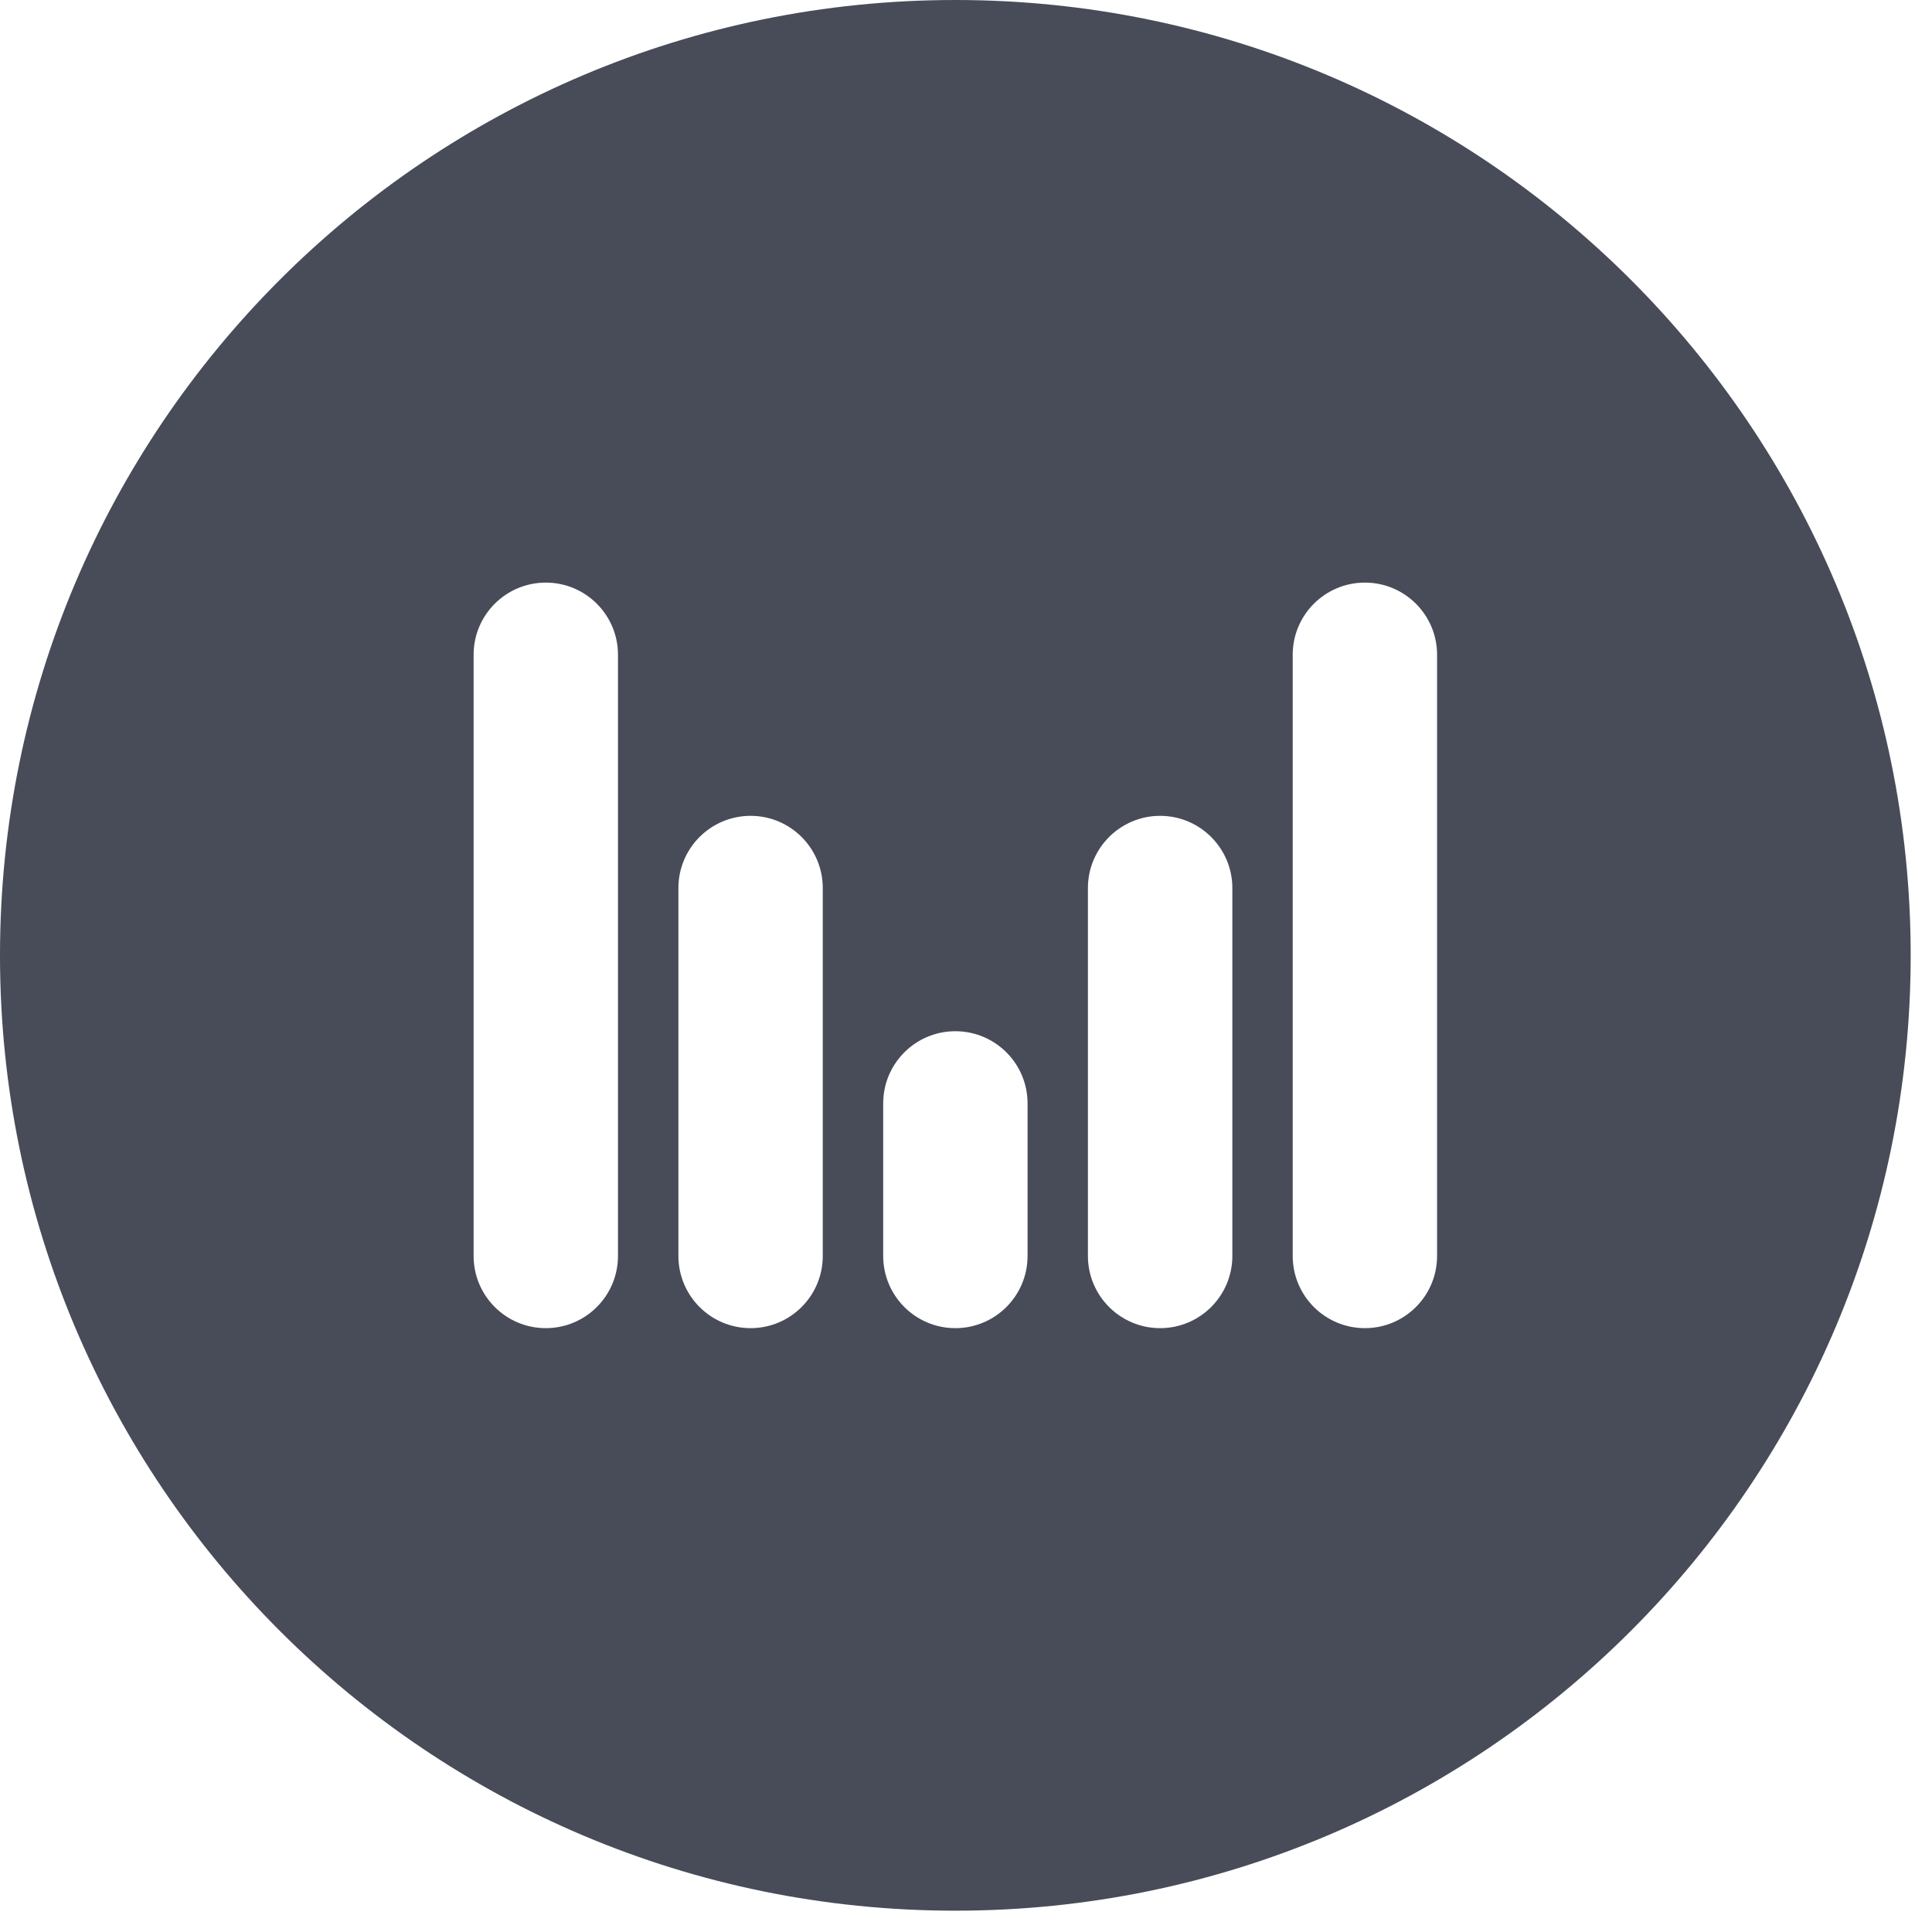 <svg width="29" height="29" viewBox="0 0 29 29" fill="none" xmlns="http://www.w3.org/2000/svg">
<path fill-rule="evenodd" clip-rule="evenodd" d="M14.34 28.68C22.26 28.68 28.68 22.26 28.68 14.34C28.68 6.42 22.26 0 14.34 0C6.42 0 0 6.42 0 14.34C0 22.26 6.42 28.68 14.34 28.68ZM9.276 9.828C9.276 9.23 8.791 8.745 8.193 8.745C7.594 8.745 7.109 9.23 7.109 9.828V18.852C7.109 19.451 7.594 19.936 8.193 19.936C8.791 19.936 9.276 19.451 9.276 18.852V9.828ZM21.571 9.828C21.571 9.23 21.086 8.745 20.488 8.745C19.889 8.745 19.404 9.23 19.404 9.828V18.852C19.404 19.451 19.889 19.936 20.488 19.936C21.086 19.936 21.571 19.451 21.571 18.852V9.828ZM17.414 12.246C18.012 12.246 18.498 12.732 18.498 13.33V18.852C18.498 19.451 18.012 19.936 17.414 19.936C16.816 19.936 16.33 19.451 16.33 18.852V13.33C16.33 12.732 16.816 12.246 17.414 12.246ZM12.35 13.33C12.35 12.732 11.865 12.246 11.267 12.246C10.668 12.246 10.183 12.732 10.183 13.33V18.852C10.183 19.451 10.668 19.936 11.267 19.936C11.865 19.936 12.35 19.451 12.35 18.852V13.33ZM14.34 15.479C14.939 15.479 15.424 15.964 15.424 16.563V18.852C15.424 19.451 14.939 19.936 14.34 19.936C13.742 19.936 13.257 19.451 13.257 18.852V16.563C13.257 15.964 13.742 15.479 14.34 15.479Z" fill="#484B58"/>
</svg>
